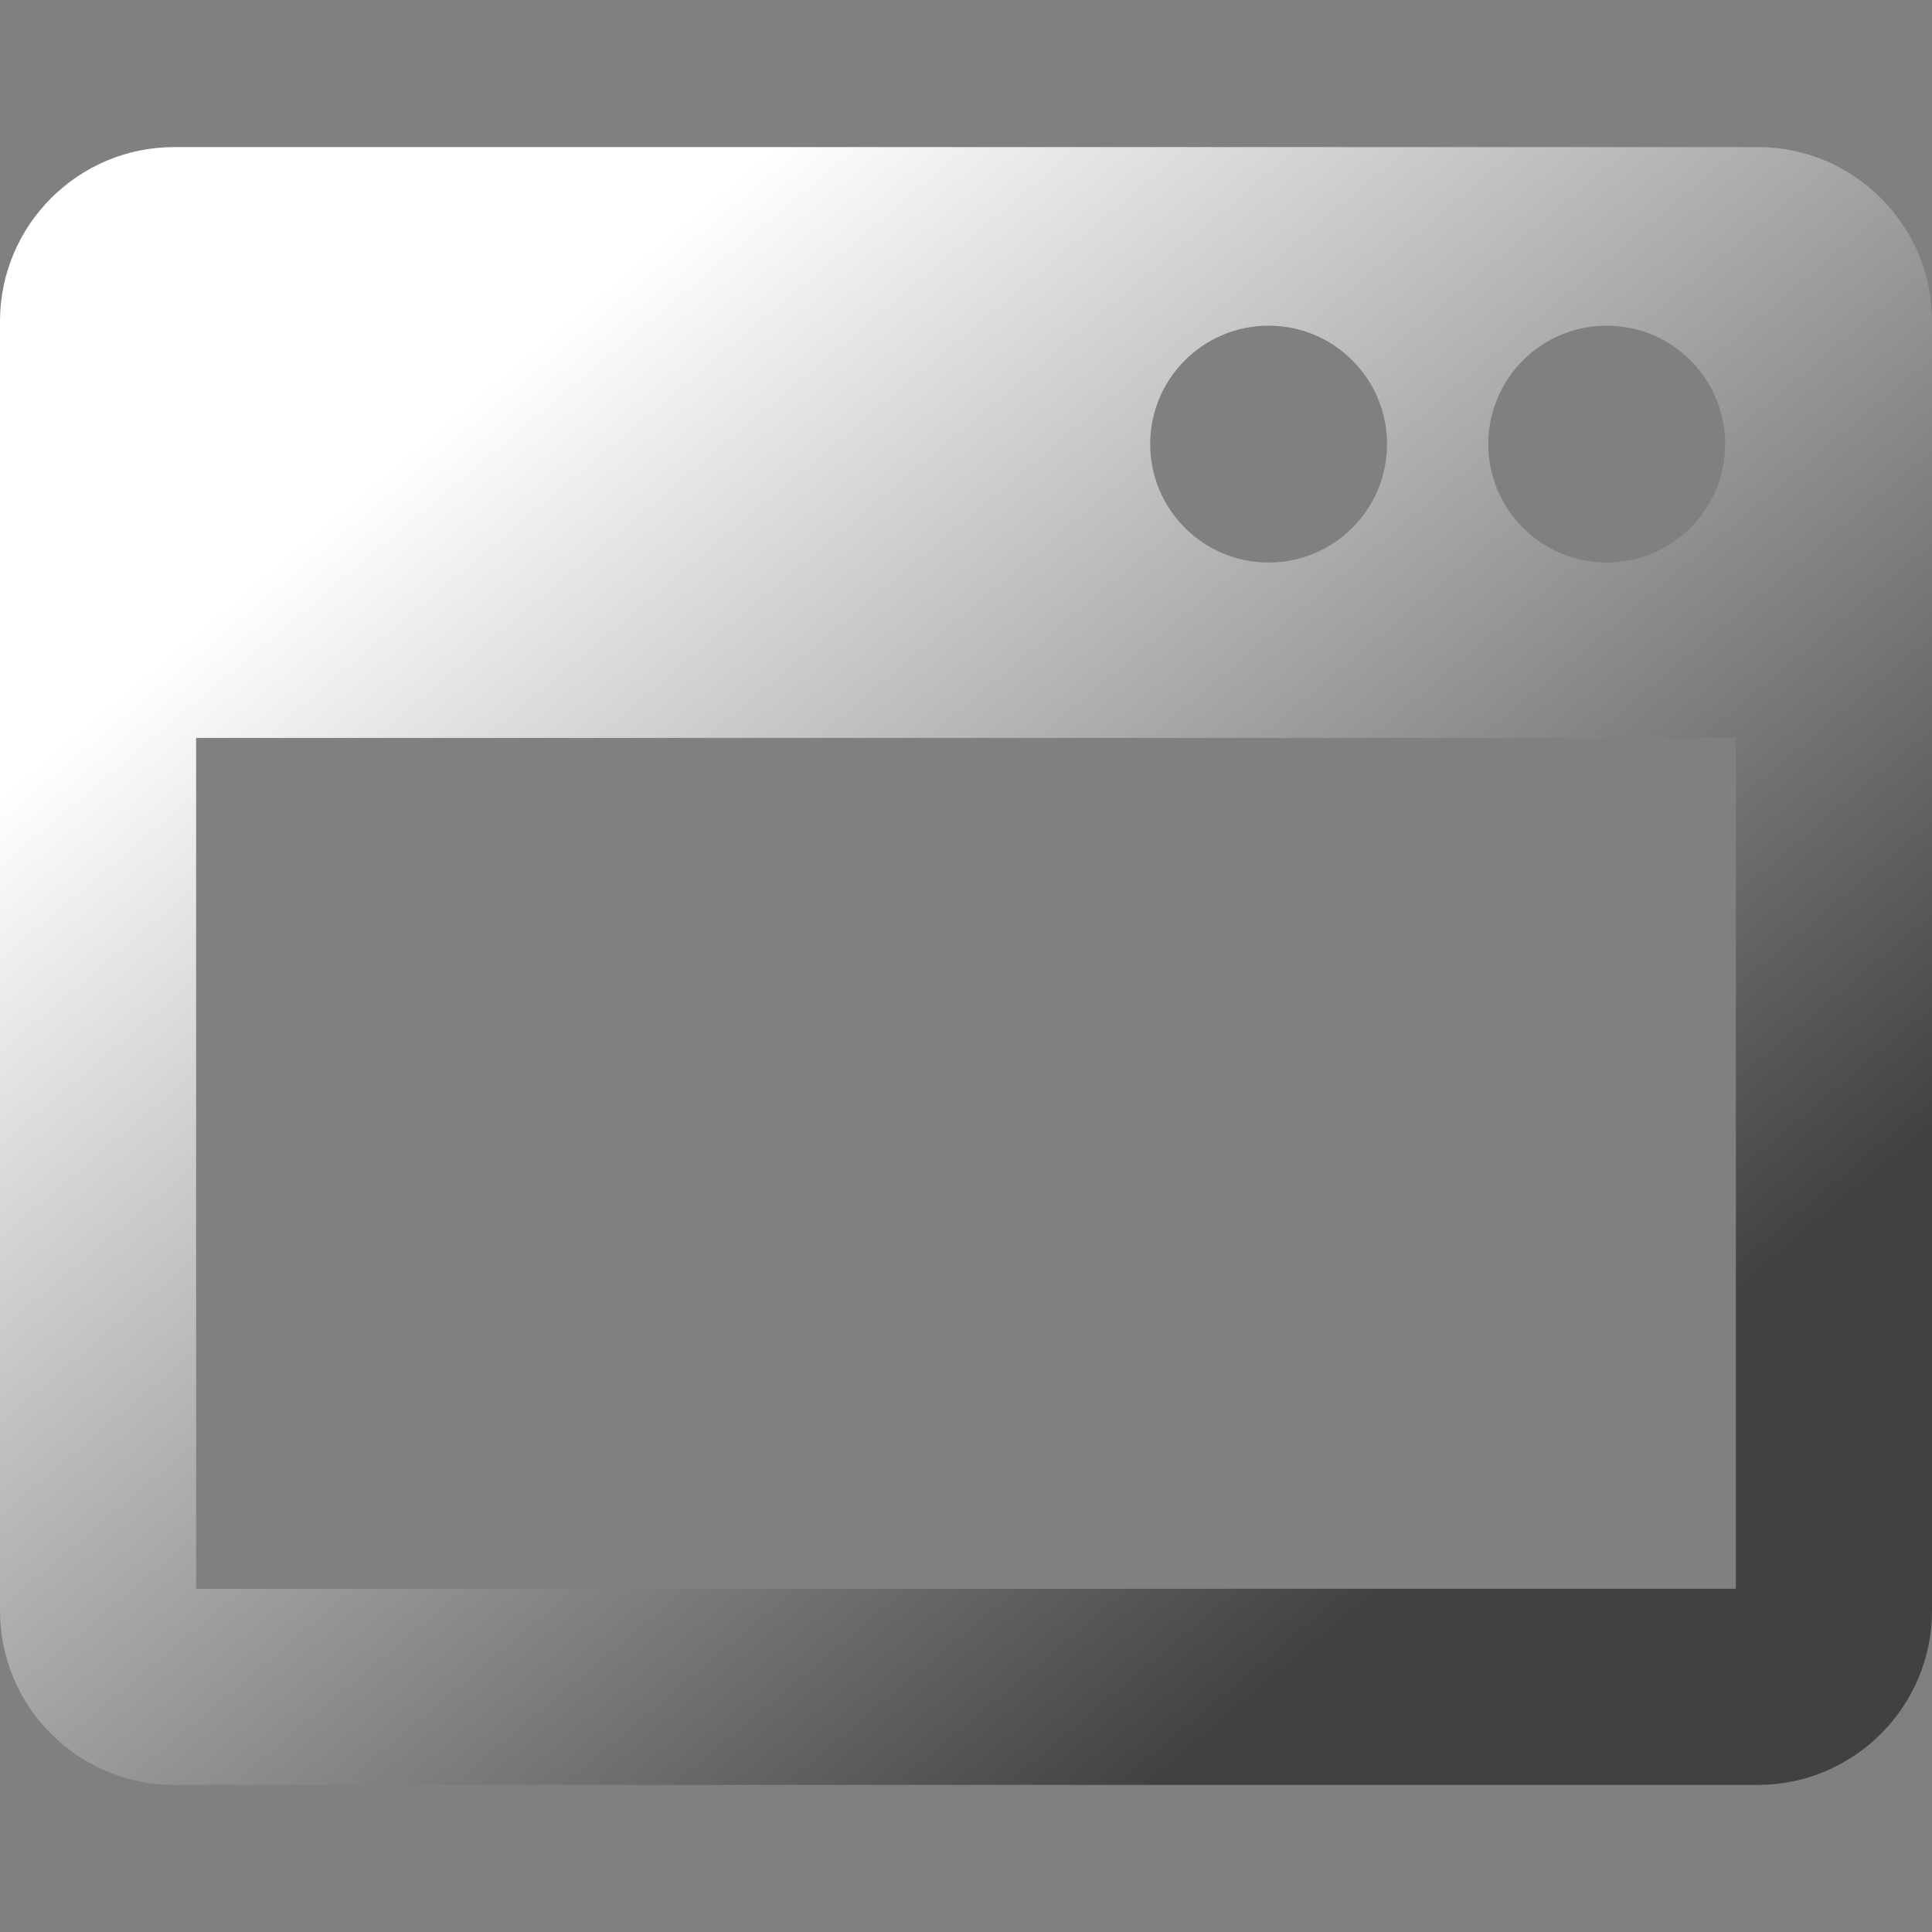 <?xml version="1.0" encoding="iso-8859-1"?>
<!-- Uploaded to: SVG Repo, www.svgrepo.com, Generator: SVG Repo Mixer Tools -->
<!DOCTYPE svg PUBLIC "-//W3C//DTD SVG 1.1//EN" "http://www.w3.org/Graphics/SVG/1.1/DTD/svg11.dtd">
<svg fill="url(#gradient1)" version="1.1" id="Capa_1" xmlns="http://www.w3.org/2000/svg" xmlns:xlink="http://www.w3.org/1999/xlink" 
	 width="30px" height="30px" viewBox="0 0 417.443 417.443"
	 xml:space="preserve">

<rect x="0" y="0" width="417.443" height="417.443" fill="#808080" stroke="none"/>

<defs>
    <linearGradient id="gradient1" x1="0%" y1="0%" x2="100%" y2="100%">
      <stop offset="20%" style="stop-color:rgb(255, 255, 255); stop-opacity: 1" />
      <stop offset="80%" style="stop-color: #414141; stop-opacity: 1" />
    </linearGradient>
  </defs>

<g>
	<path d="M379.805,31.78H37.638C16.885,31.78,0,48.665,0,69.419v278.604c0,20.753,16.885,37.64,37.638,37.64h342.167
		c20.754,0,37.639-16.887,37.639-37.64V69.418C417.443,48.664,400.559,31.78,379.805,31.78z M347.16,70.369
		c14.131,0,25.588,11.455,25.588,25.588c0,14.131-11.457,25.586-25.588,25.586c-14.133,0-25.588-11.455-25.588-25.586
		C321.572,81.824,333.027,70.369,347.16,70.369z M274.105,70.369c14.133,0,25.588,11.455,25.588,25.588
		c0,14.131-11.455,25.586-25.588,25.586c-14.131,0-25.586-11.455-25.586-25.586C248.52,81.824,259.975,70.369,274.105,70.369z
		 M375.066,343.283H42.375V159.446h332.691V343.283L375.066,343.283z"/>
</g>
</svg>